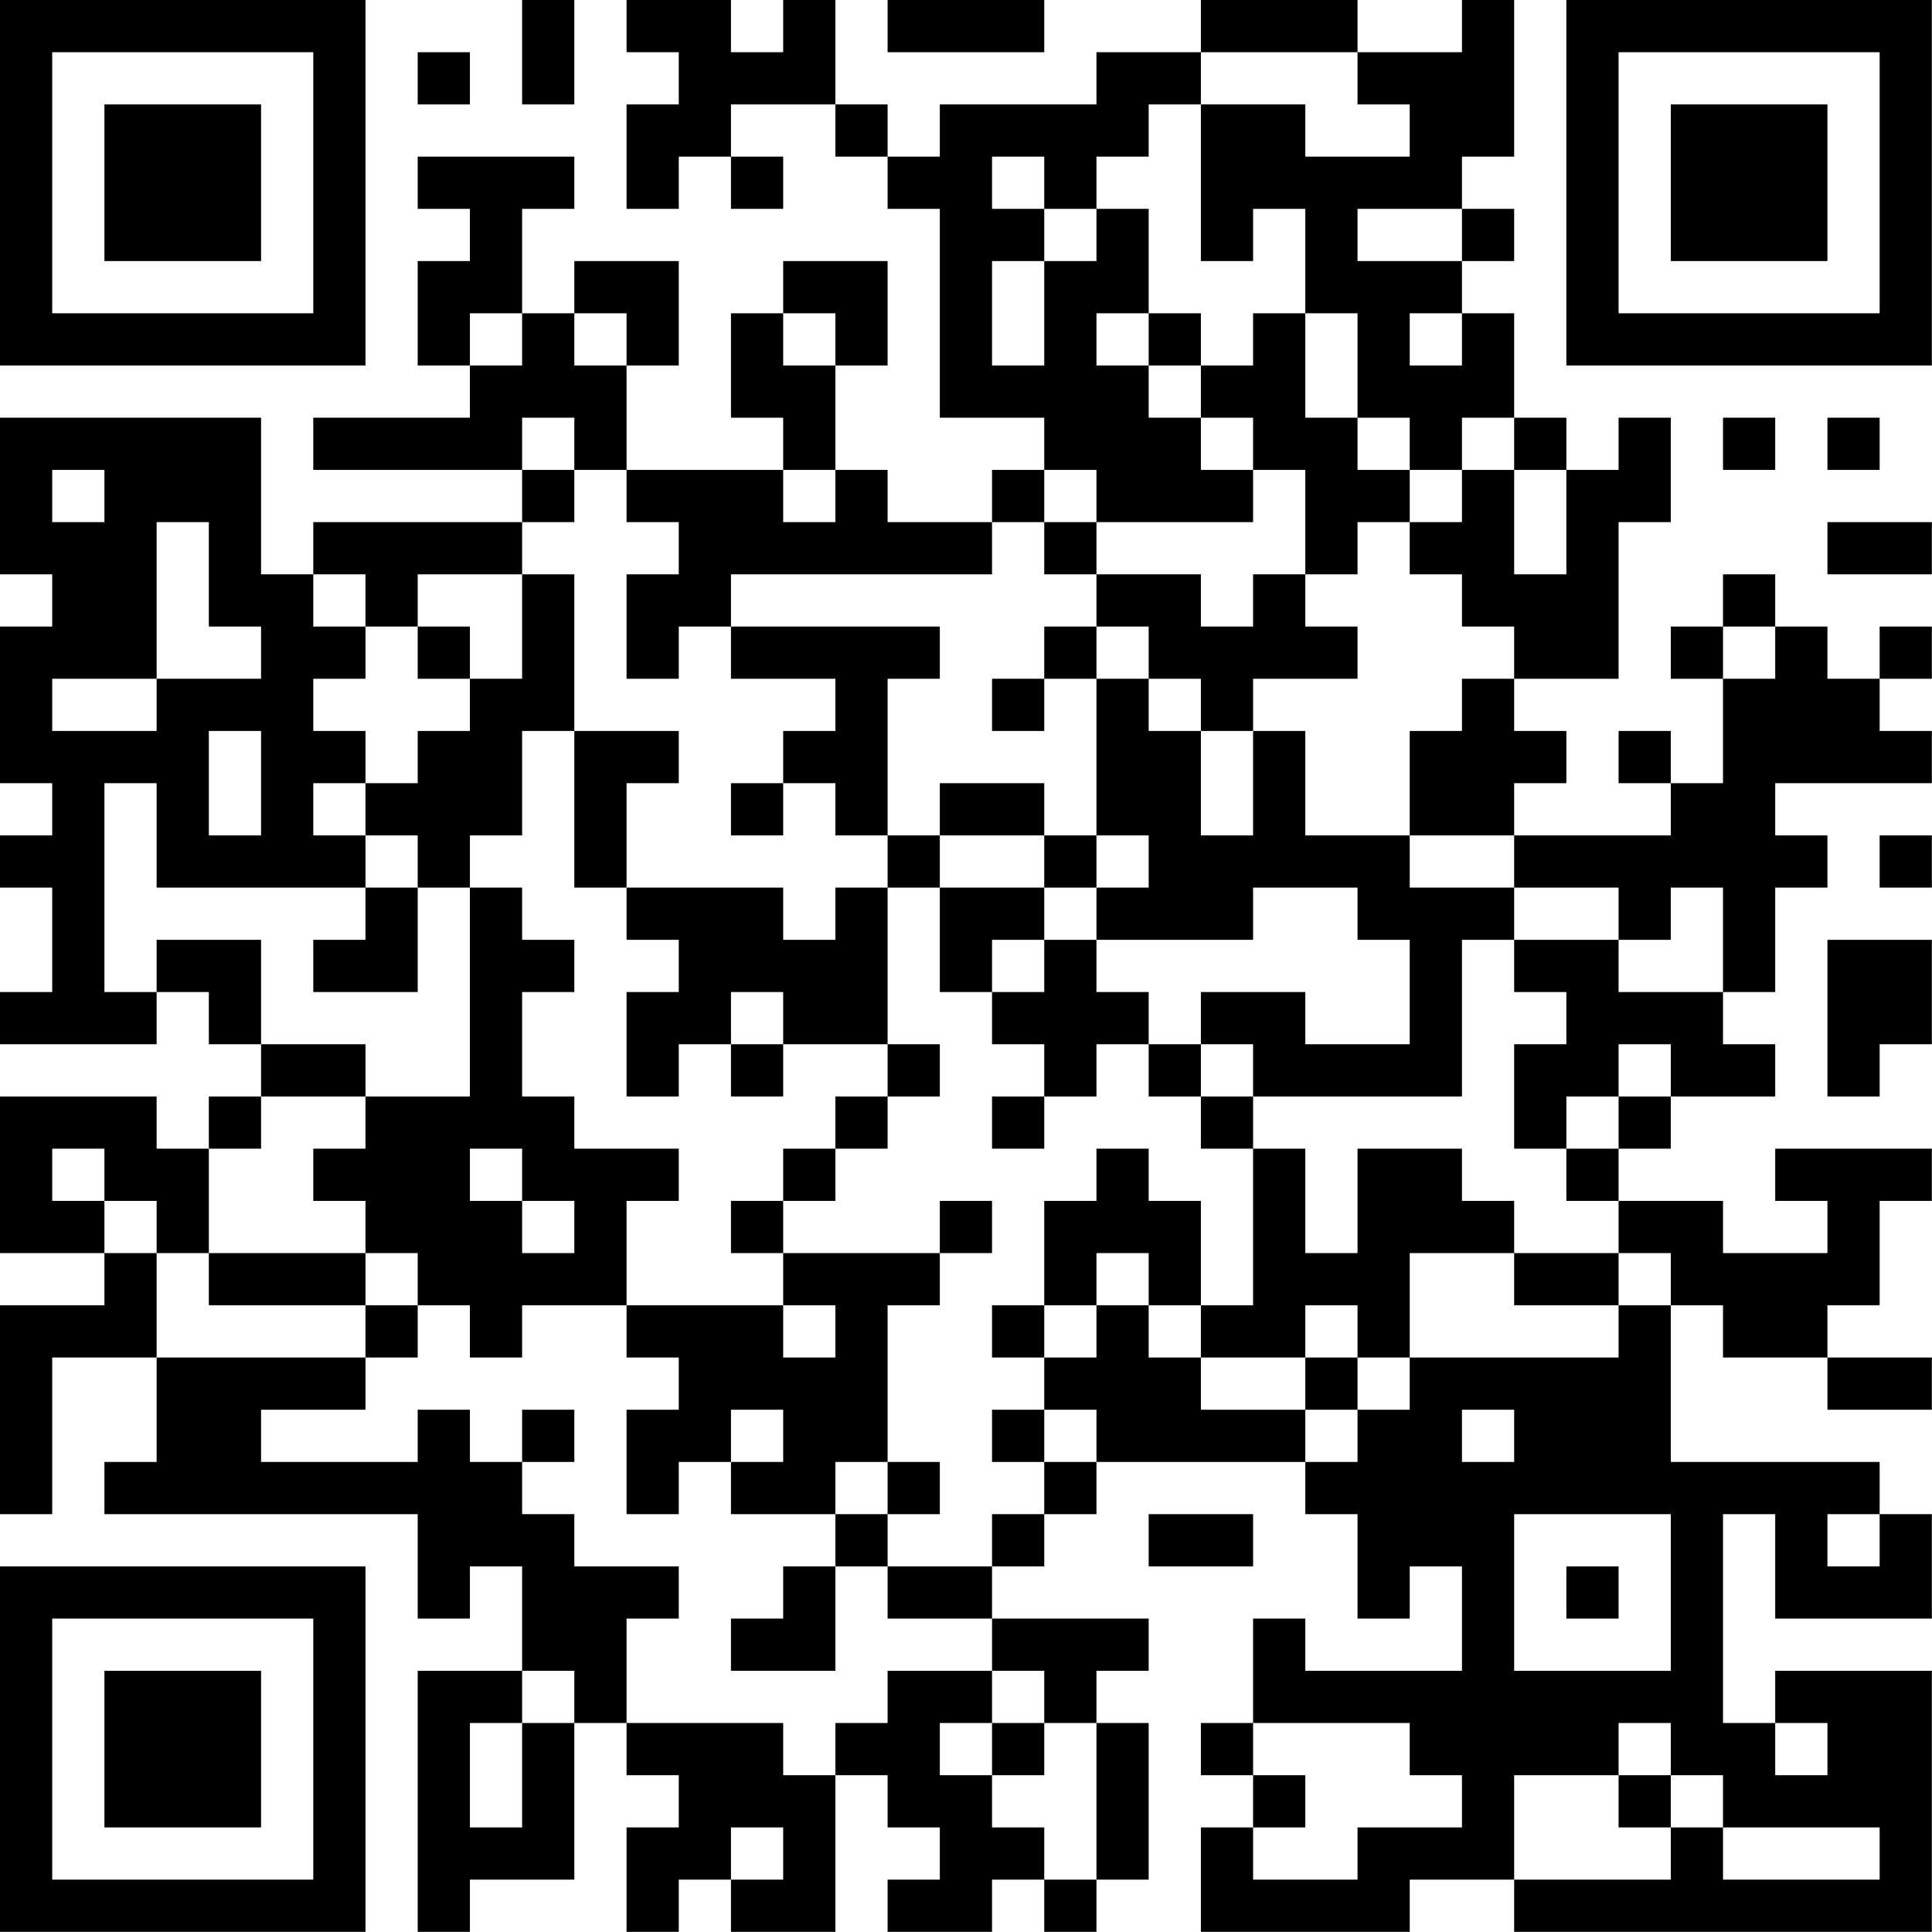<?xml version="1.0" encoding="UTF-8"?>
<svg xmlns="http://www.w3.org/2000/svg" version="1.1" width="200" height="200" viewBox="0 0 200 200"><rect x="0" y="0" width="200" height="200" fill="#ffffff"/><g transform="scale(5.405)"><g transform="translate(0,0)"><path fill-rule="evenodd" d="M10 0L10 2L11 2L11 0ZM12 0L12 1L13 1L13 2L12 2L12 4L13 4L13 3L14 3L14 4L15 4L15 3L14 3L14 2L16 2L16 3L17 3L17 4L18 4L18 8L20 8L20 9L19 9L19 10L17 10L17 9L16 9L16 7L17 7L17 5L15 5L15 6L14 6L14 8L15 8L15 9L12 9L12 7L13 7L13 5L11 5L11 6L10 6L10 4L11 4L11 3L8 3L8 4L9 4L9 5L8 5L8 7L9 7L9 8L6 8L6 9L10 9L10 10L6 10L6 11L5 11L5 8L0 8L0 11L1 11L1 12L0 12L0 15L1 15L1 16L0 16L0 17L1 17L1 19L0 19L0 20L3 20L3 19L4 19L4 20L5 20L5 21L4 21L4 22L3 22L3 21L0 21L0 24L2 24L2 25L0 25L0 29L1 29L1 26L3 26L3 28L2 28L2 29L8 29L8 31L9 31L9 30L10 30L10 32L8 32L8 37L9 37L9 36L11 36L11 33L12 33L12 34L13 34L13 35L12 35L12 37L13 37L13 36L14 36L14 37L16 37L16 34L17 34L17 35L18 35L18 36L17 36L17 37L19 37L19 36L20 36L20 37L21 37L21 36L22 36L22 33L21 33L21 32L22 32L22 31L19 31L19 30L20 30L20 29L21 29L21 28L25 28L25 29L26 29L26 31L27 31L27 30L28 30L28 32L25 32L25 31L24 31L24 33L23 33L23 34L24 34L24 35L23 35L23 37L27 37L27 36L29 36L29 37L37 37L37 32L34 32L34 33L33 33L33 29L34 29L34 31L37 31L37 29L36 29L36 28L32 28L32 25L33 25L33 26L35 26L35 27L37 27L37 26L35 26L35 25L36 25L36 23L37 23L37 22L34 22L34 23L35 23L35 24L33 24L33 23L31 23L31 22L32 22L32 21L34 21L34 20L33 20L33 19L34 19L34 17L35 17L35 16L34 16L34 15L37 15L37 14L36 14L36 13L37 13L37 12L36 12L36 13L35 13L35 12L34 12L34 11L33 11L33 12L32 12L32 13L33 13L33 15L32 15L32 14L31 14L31 15L32 15L32 16L29 16L29 15L30 15L30 14L29 14L29 13L31 13L31 10L32 10L32 8L31 8L31 9L30 9L30 8L29 8L29 6L28 6L28 5L29 5L29 4L28 4L28 3L29 3L29 0L28 0L28 1L26 1L26 0L23 0L23 1L21 1L21 2L18 2L18 3L17 3L17 2L16 2L16 0L15 0L15 1L14 1L14 0ZM17 0L17 1L20 1L20 0ZM8 1L8 2L9 2L9 1ZM23 1L23 2L22 2L22 3L21 3L21 4L20 4L20 3L19 3L19 4L20 4L20 5L19 5L19 7L20 7L20 5L21 5L21 4L22 4L22 6L21 6L21 7L22 7L22 8L23 8L23 9L24 9L24 10L21 10L21 9L20 9L20 10L19 10L19 11L14 11L14 12L13 12L13 13L12 13L12 11L13 11L13 10L12 10L12 9L11 9L11 8L10 8L10 9L11 9L11 10L10 10L10 11L8 11L8 12L7 12L7 11L6 11L6 12L7 12L7 13L6 13L6 14L7 14L7 15L6 15L6 16L7 16L7 17L3 17L3 15L2 15L2 19L3 19L3 18L5 18L5 20L7 20L7 21L5 21L5 22L4 22L4 24L3 24L3 23L2 23L2 22L1 22L1 23L2 23L2 24L3 24L3 26L7 26L7 27L5 27L5 28L8 28L8 27L9 27L9 28L10 28L10 29L11 29L11 30L13 30L13 31L12 31L12 33L15 33L15 34L16 34L16 33L17 33L17 32L19 32L19 33L18 33L18 34L19 34L19 35L20 35L20 36L21 36L21 33L20 33L20 32L19 32L19 31L17 31L17 30L19 30L19 29L20 29L20 28L21 28L21 27L20 27L20 26L21 26L21 25L22 25L22 26L23 26L23 27L25 27L25 28L26 28L26 27L27 27L27 26L31 26L31 25L32 25L32 24L31 24L31 23L30 23L30 22L31 22L31 21L32 21L32 20L31 20L31 21L30 21L30 22L29 22L29 20L30 20L30 19L29 19L29 18L31 18L31 19L33 19L33 17L32 17L32 18L31 18L31 17L29 17L29 16L27 16L27 14L28 14L28 13L29 13L29 12L28 12L28 11L27 11L27 10L28 10L28 9L29 9L29 11L30 11L30 9L29 9L29 8L28 8L28 9L27 9L27 8L26 8L26 6L25 6L25 4L24 4L24 5L23 5L23 2L25 2L25 3L27 3L27 2L26 2L26 1ZM26 4L26 5L28 5L28 4ZM9 6L9 7L10 7L10 6ZM11 6L11 7L12 7L12 6ZM15 6L15 7L16 7L16 6ZM22 6L22 7L23 7L23 8L24 8L24 9L25 9L25 11L24 11L24 12L23 12L23 11L21 11L21 10L20 10L20 11L21 11L21 12L20 12L20 13L19 13L19 14L20 14L20 13L21 13L21 16L20 16L20 15L18 15L18 16L17 16L17 13L18 13L18 12L14 12L14 13L16 13L16 14L15 14L15 15L14 15L14 16L15 16L15 15L16 15L16 16L17 16L17 17L16 17L16 18L15 18L15 17L12 17L12 15L13 15L13 14L11 14L11 11L10 11L10 13L9 13L9 12L8 12L8 13L9 13L9 14L8 14L8 15L7 15L7 16L8 16L8 17L7 17L7 18L6 18L6 19L8 19L8 17L9 17L9 21L7 21L7 22L6 22L6 23L7 23L7 24L4 24L4 25L7 25L7 26L8 26L8 25L9 25L9 26L10 26L10 25L12 25L12 26L13 26L13 27L12 27L12 29L13 29L13 28L14 28L14 29L16 29L16 30L15 30L15 31L14 31L14 32L16 32L16 30L17 30L17 29L18 29L18 28L17 28L17 25L18 25L18 24L19 24L19 23L18 23L18 24L15 24L15 23L16 23L16 22L17 22L17 21L18 21L18 20L17 20L17 17L18 17L18 19L19 19L19 20L20 20L20 21L19 21L19 22L20 22L20 21L21 21L21 20L22 20L22 21L23 21L23 22L24 22L24 25L23 25L23 23L22 23L22 22L21 22L21 23L20 23L20 25L19 25L19 26L20 26L20 25L21 25L21 24L22 24L22 25L23 25L23 26L25 26L25 27L26 27L26 26L27 26L27 24L29 24L29 25L31 25L31 24L29 24L29 23L28 23L28 22L26 22L26 24L25 24L25 22L24 22L24 21L28 21L28 18L29 18L29 17L27 17L27 16L25 16L25 14L24 14L24 13L26 13L26 12L25 12L25 11L26 11L26 10L27 10L27 9L26 9L26 8L25 8L25 6L24 6L24 7L23 7L23 6ZM27 6L27 7L28 7L28 6ZM33 8L33 9L34 9L34 8ZM35 8L35 9L36 9L36 8ZM1 9L1 10L2 10L2 9ZM15 9L15 10L16 10L16 9ZM3 10L3 13L1 13L1 14L3 14L3 13L5 13L5 12L4 12L4 10ZM35 10L35 11L37 11L37 10ZM21 12L21 13L22 13L22 14L23 14L23 16L24 16L24 14L23 14L23 13L22 13L22 12ZM33 12L33 13L34 13L34 12ZM4 14L4 16L5 16L5 14ZM10 14L10 16L9 16L9 17L10 17L10 18L11 18L11 19L10 19L10 21L11 21L11 22L13 22L13 23L12 23L12 25L15 25L15 26L16 26L16 25L15 25L15 24L14 24L14 23L15 23L15 22L16 22L16 21L17 21L17 20L15 20L15 19L14 19L14 20L13 20L13 21L12 21L12 19L13 19L13 18L12 18L12 17L11 17L11 14ZM18 16L18 17L20 17L20 18L19 18L19 19L20 19L20 18L21 18L21 19L22 19L22 20L23 20L23 21L24 21L24 20L23 20L23 19L25 19L25 20L27 20L27 18L26 18L26 17L24 17L24 18L21 18L21 17L22 17L22 16L21 16L21 17L20 17L20 16ZM36 16L36 17L37 17L37 16ZM35 18L35 21L36 21L36 20L37 20L37 18ZM14 20L14 21L15 21L15 20ZM9 22L9 23L10 23L10 24L11 24L11 23L10 23L10 22ZM7 24L7 25L8 25L8 24ZM25 25L25 26L26 26L26 25ZM10 27L10 28L11 28L11 27ZM14 27L14 28L15 28L15 27ZM19 27L19 28L20 28L20 27ZM28 27L28 28L29 28L29 27ZM16 28L16 29L17 29L17 28ZM22 29L22 30L24 30L24 29ZM29 29L29 32L32 32L32 29ZM35 29L35 30L36 30L36 29ZM30 30L30 31L31 31L31 30ZM10 32L10 33L9 33L9 35L10 35L10 33L11 33L11 32ZM19 33L19 34L20 34L20 33ZM24 33L24 34L25 34L25 35L24 35L24 36L26 36L26 35L28 35L28 34L27 34L27 33ZM31 33L31 34L29 34L29 36L32 36L32 35L33 35L33 36L36 36L36 35L33 35L33 34L32 34L32 33ZM34 33L34 34L35 34L35 33ZM31 34L31 35L32 35L32 34ZM14 35L14 36L15 36L15 35ZM0 0L0 7L7 7L7 0ZM1 1L1 6L6 6L6 1ZM2 2L2 5L5 5L5 2ZM30 0L30 7L37 7L37 0ZM31 1L31 6L36 6L36 1ZM32 2L32 5L35 5L35 2ZM0 30L0 37L7 37L7 30ZM1 31L1 36L6 36L6 31ZM2 32L2 35L5 35L5 32Z" fill="#000000"/></g></g></svg>
